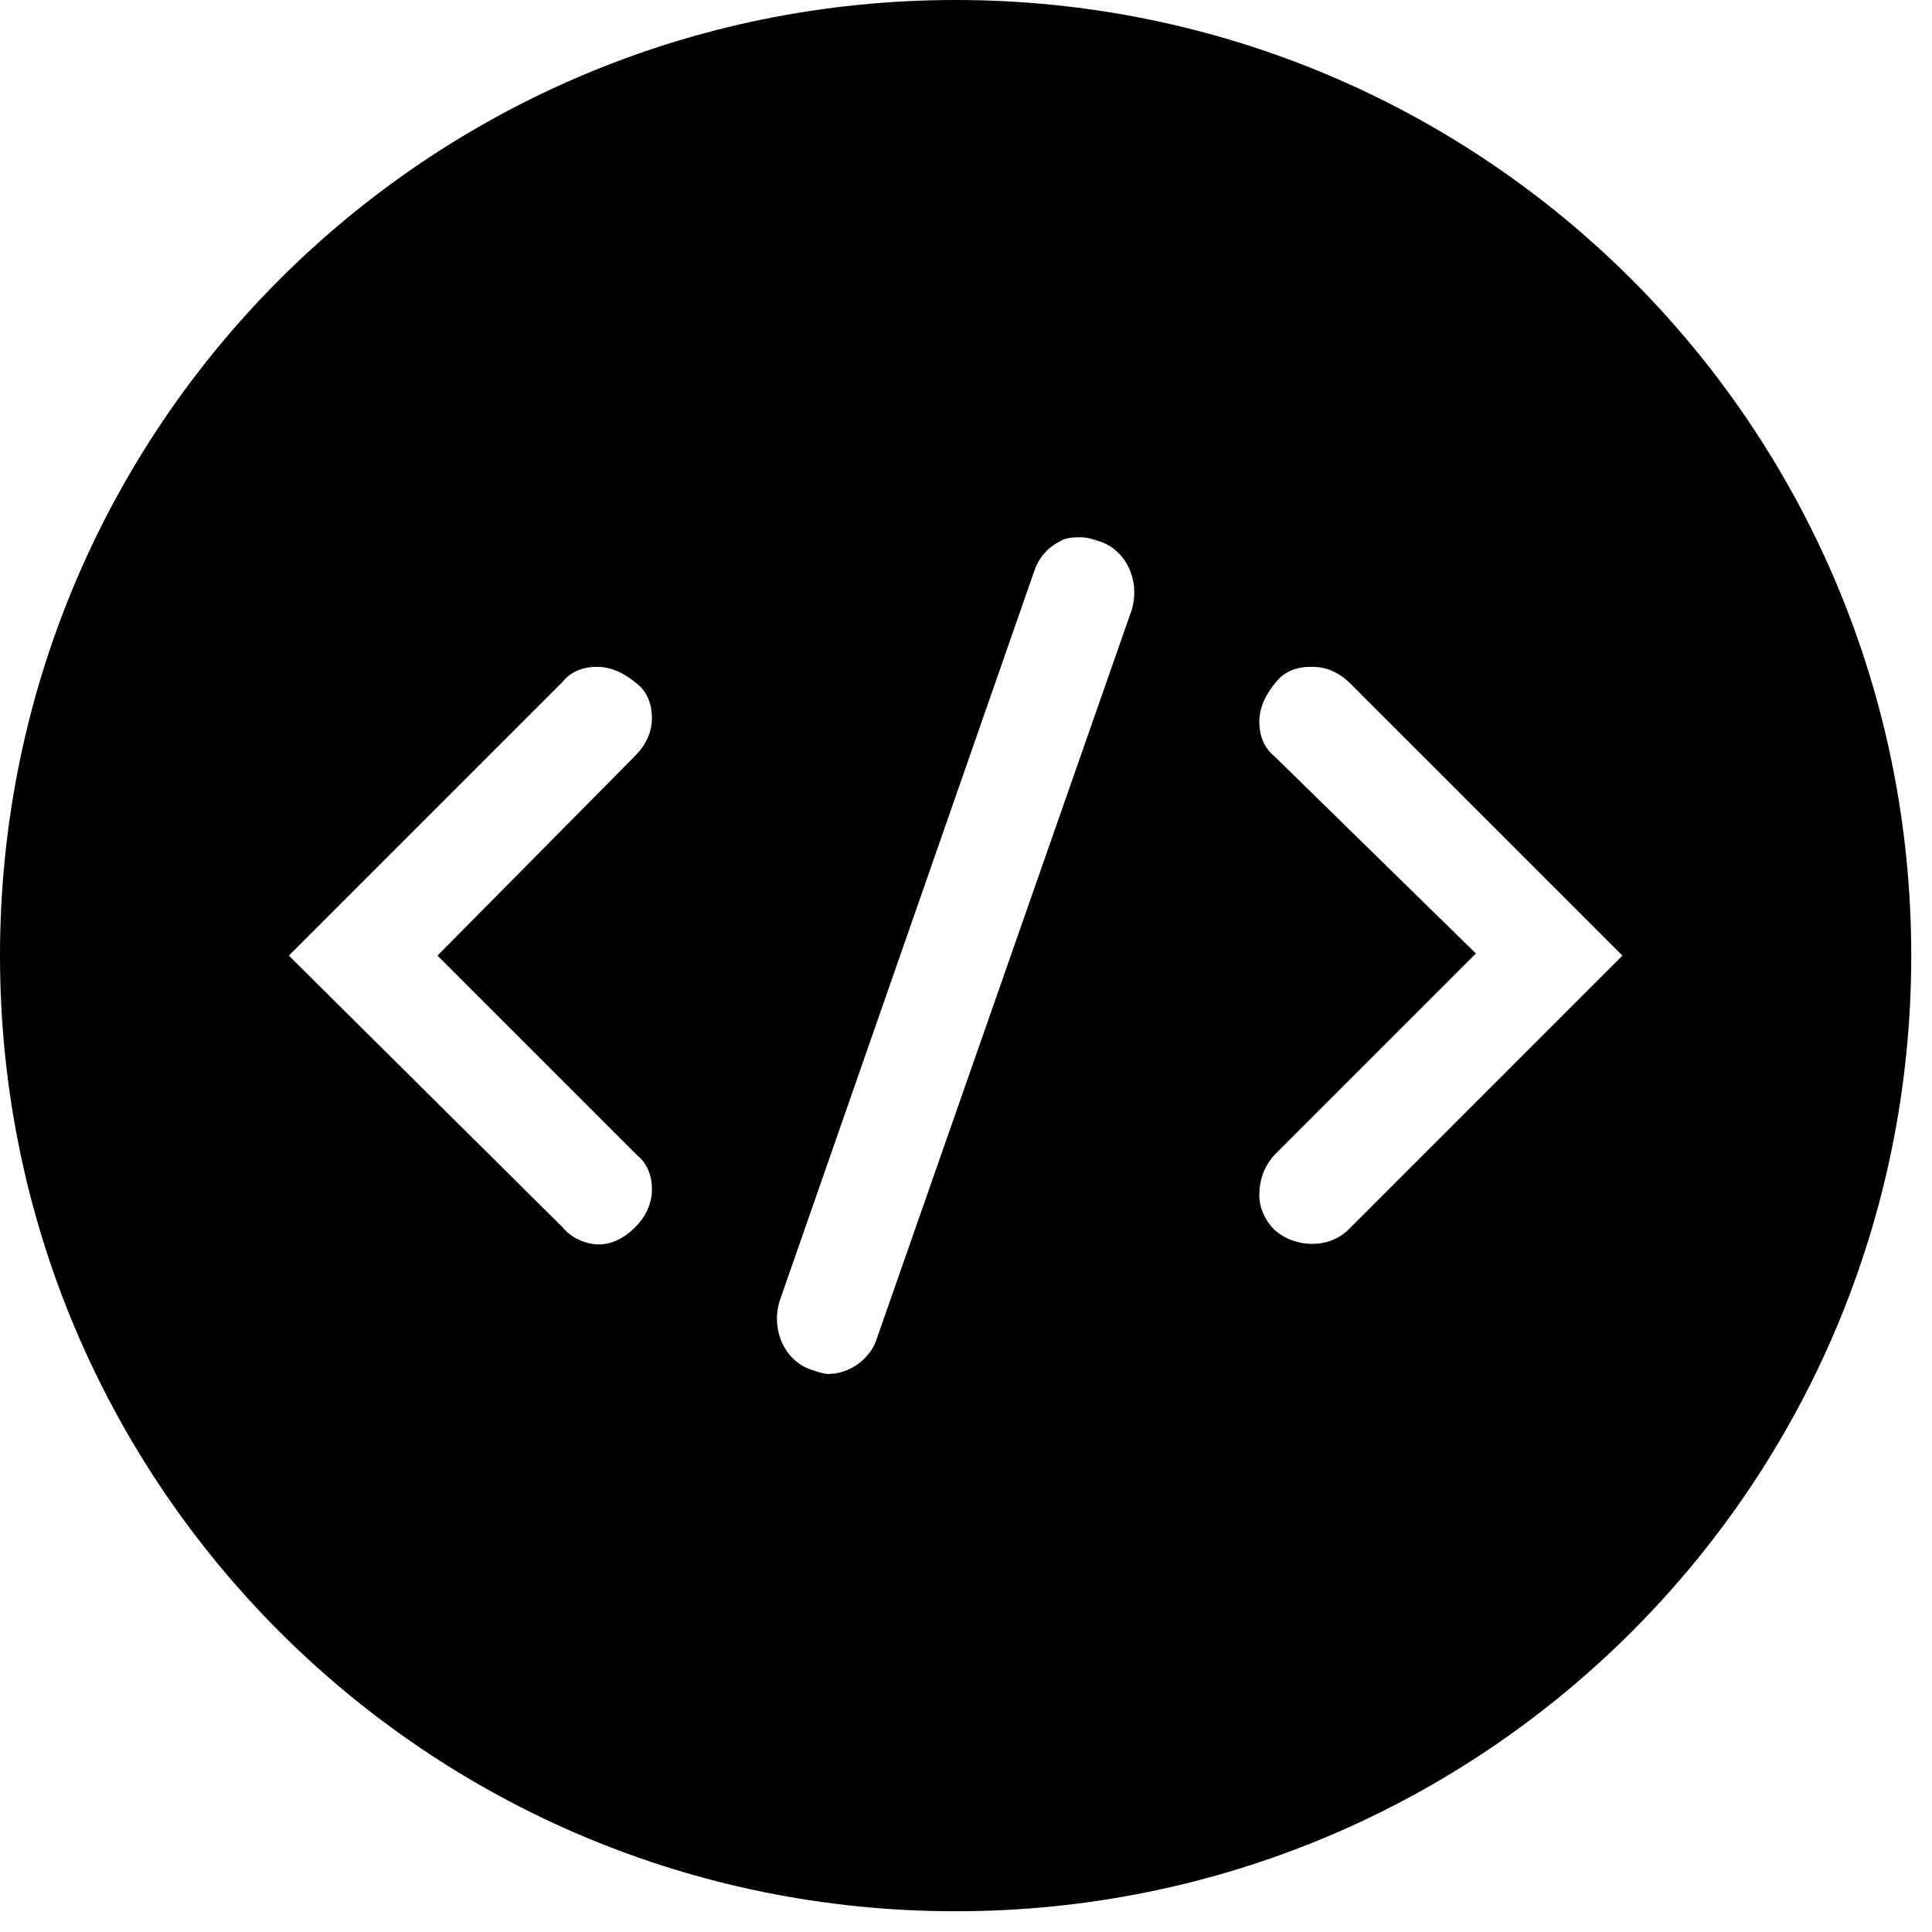 <svg width="61" height="61" viewBox="0 0 61 61" fill="none" xmlns="http://www.w3.org/2000/svg">
<path d="M30.172 0C13.477 0 0 13.477 0 30.172C0 46.868 13.477 60.345 30.172 60.345C46.868 60.345 60.345 46.868 60.345 30.172C60.345 13.477 46.868 0 30.172 0ZM40.297 36.408L46.6 30.105L40.23 23.87C39.895 23.602 39.761 23.199 39.761 22.797C39.761 22.328 39.962 21.925 40.297 21.523C40.565 21.188 40.967 21.054 41.37 21.054C41.37 21.054 41.37 21.054 41.437 21.054C41.906 21.054 42.308 21.255 42.644 21.59L51.226 30.172L42.577 38.822C41.973 39.425 40.9 39.425 40.23 38.822C39.962 38.554 39.761 38.151 39.761 37.749C39.761 37.28 39.895 36.81 40.297 36.408ZM26.149 43.381C26.015 43.381 25.814 43.314 25.613 43.247C24.808 42.979 24.339 42.04 24.607 41.102L32.653 18.036C32.787 17.634 33.056 17.299 33.458 17.098C33.659 16.964 33.927 16.964 34.128 16.964C34.33 16.964 34.531 17.031 34.732 17.098C35.536 17.366 36.006 18.305 35.737 19.243L27.692 42.241C27.49 42.912 26.82 43.381 26.149 43.381ZM20.048 23.87L13.812 30.172L20.115 36.475C20.45 36.743 20.584 37.146 20.584 37.548C20.584 38.017 20.383 38.419 20.048 38.755C19.713 39.09 19.31 39.291 18.908 39.291C18.506 39.291 18.036 39.09 17.768 38.755L9.119 30.172L17.768 21.523C18.036 21.188 18.439 21.054 18.841 21.054C19.31 21.054 19.713 21.255 20.115 21.59C20.45 21.858 20.584 22.261 20.584 22.663C20.584 23.132 20.383 23.535 20.048 23.87Z" fill="black"/>
</svg>
